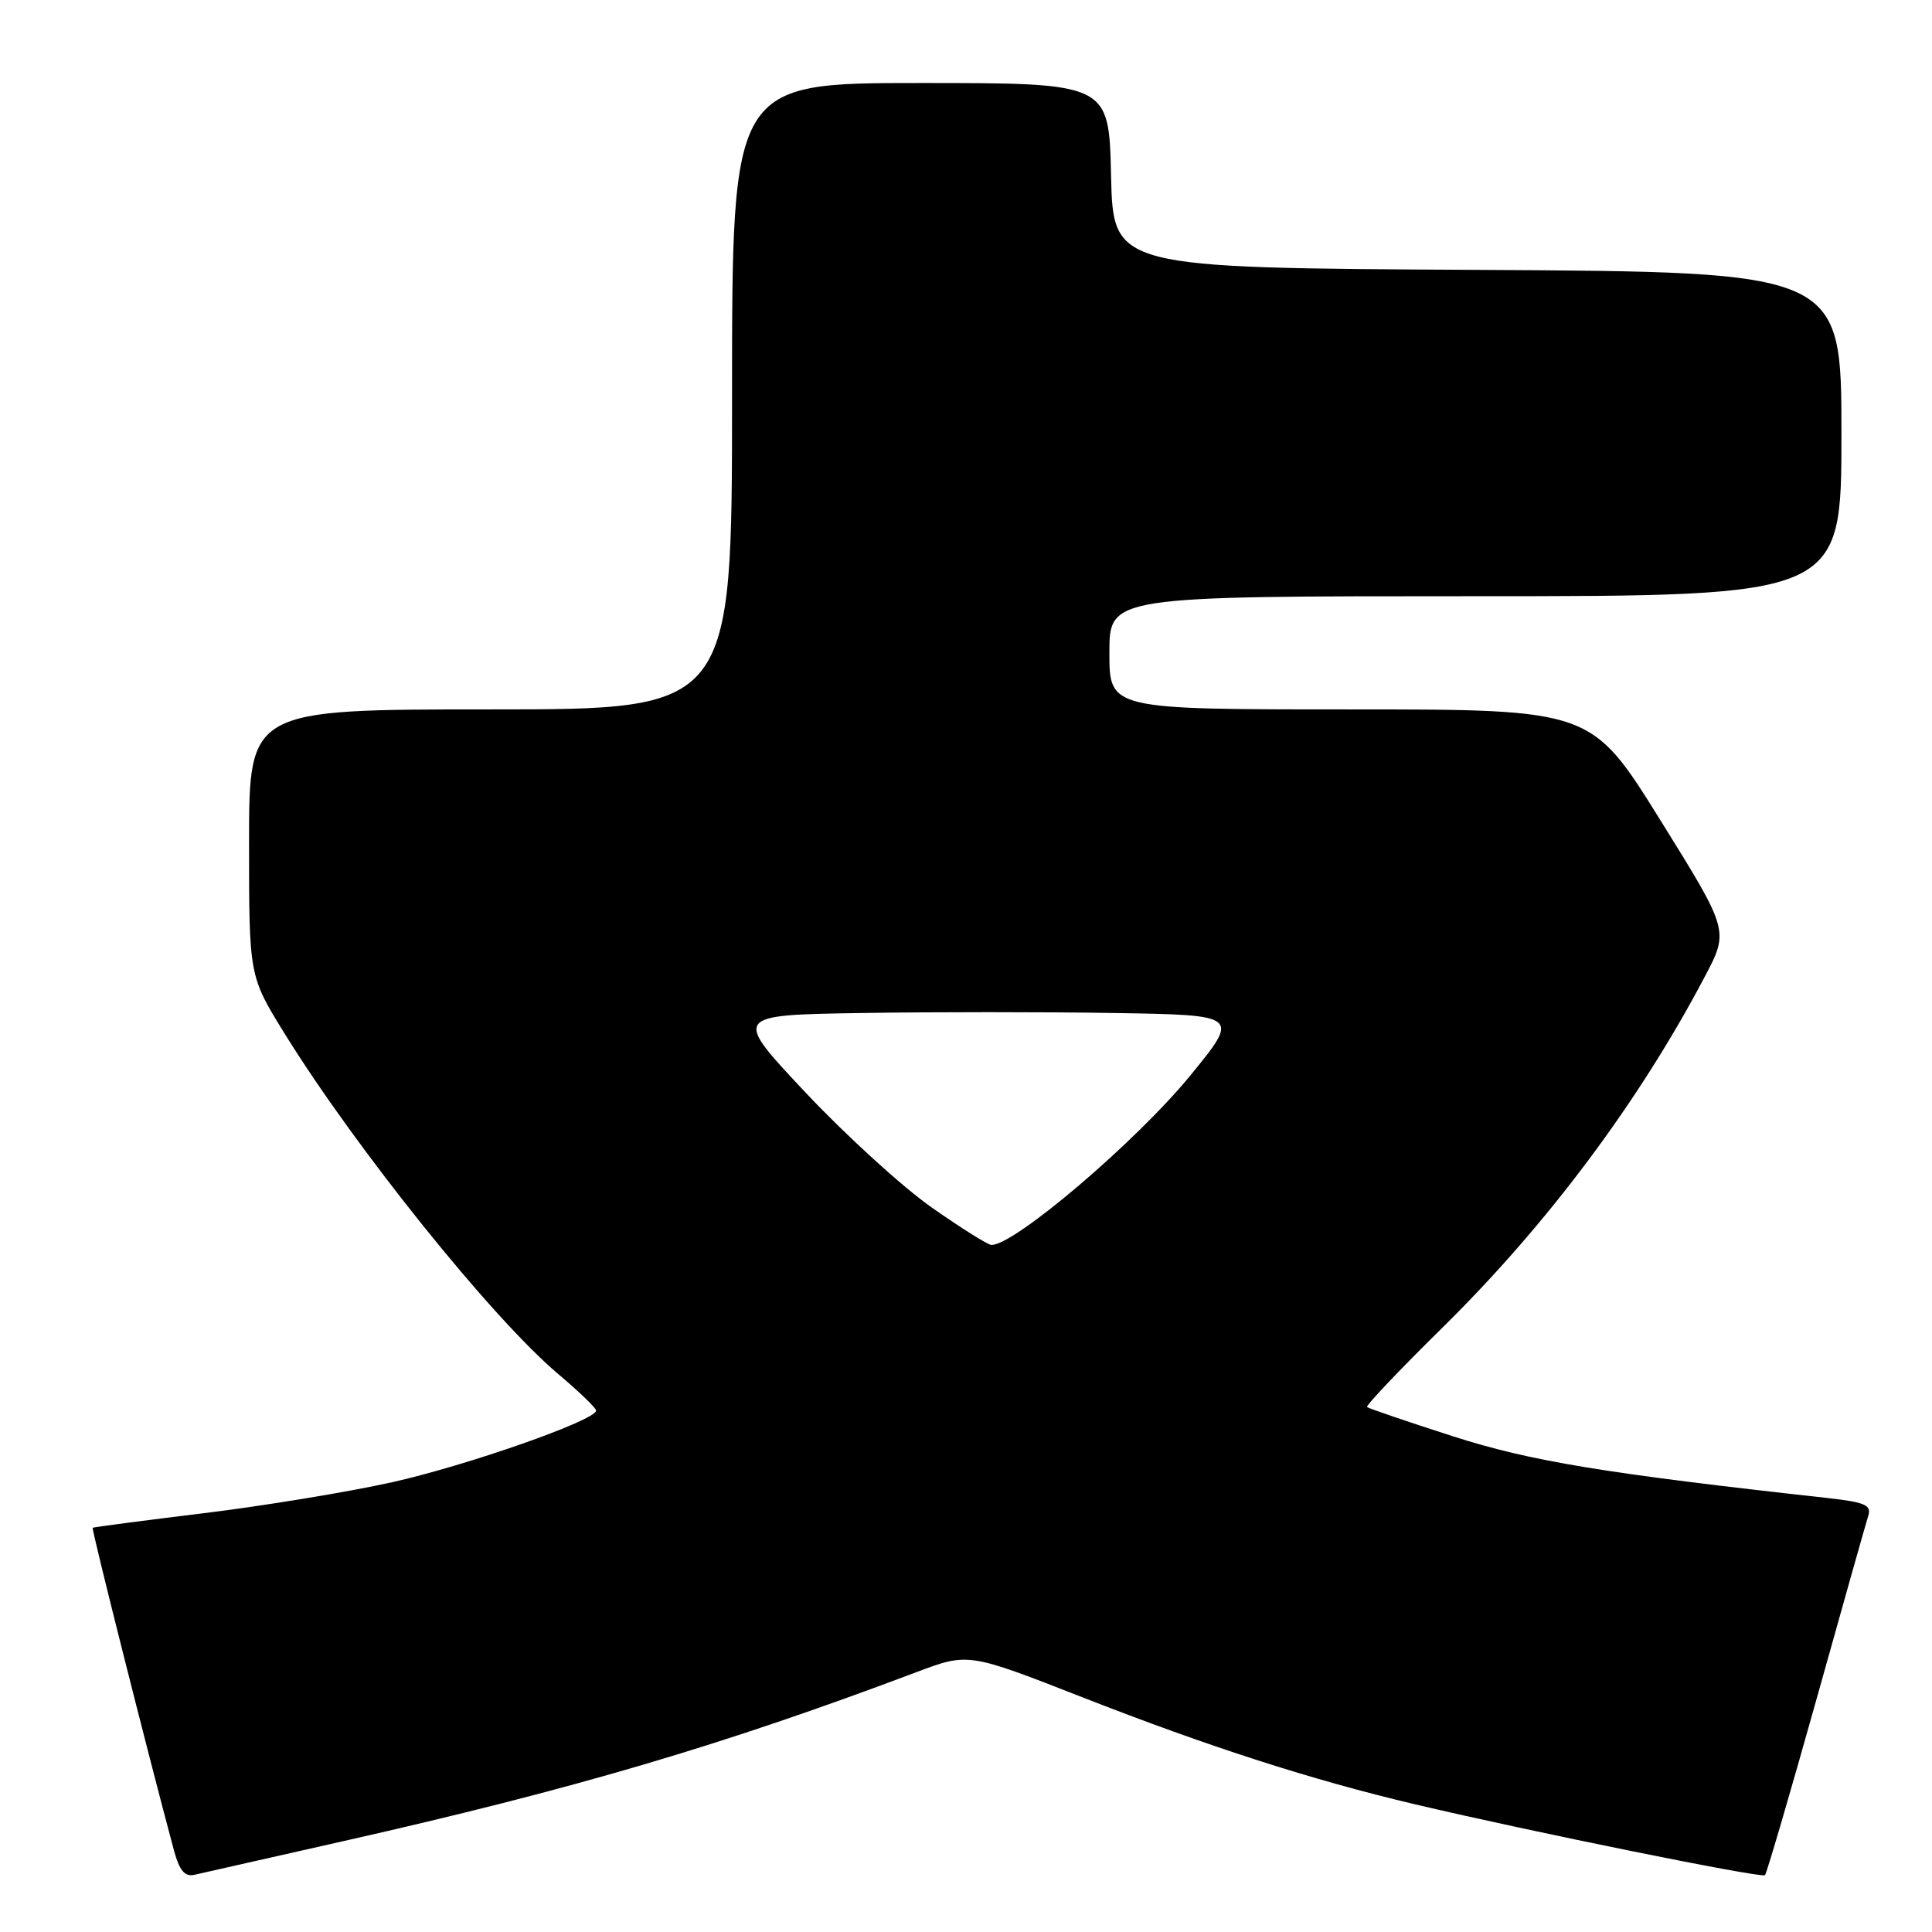 <?xml version="1.0" encoding="UTF-8" standalone="no"?>
<!DOCTYPE svg PUBLIC "-//W3C//DTD SVG 1.1//EN" "http://www.w3.org/Graphics/SVG/1.1/DTD/svg11.dtd" >
<svg xmlns="http://www.w3.org/2000/svg" xmlns:xlink="http://www.w3.org/1999/xlink" version="1.1" viewBox="0 0 256 256">
 <g >
 <path fill="currentColor"
d=" M 45.50 243.96 C 75.99 237.08 95.76 231.25 121.40 221.58 C 128.30 218.98 128.30 218.98 143.40 224.89 C 160.13 231.44 173.91 235.88 187.50 239.08 C 202.90 242.72 233.44 248.90 233.87 248.47 C 234.09 248.24 237.15 237.81 240.66 225.28 C 244.16 212.75 247.27 201.75 247.56 200.83 C 248.00 199.44 247.10 199.05 242.29 198.51 C 212.43 195.21 202.82 193.62 192.50 190.31 C 186.45 188.36 181.34 186.62 181.14 186.44 C 180.94 186.26 185.49 181.47 191.24 175.81 C 205.06 162.19 217.17 145.98 225.90 129.40 C 229.11 123.31 229.11 123.31 219.99 108.65 C 210.87 94.00 210.87 94.00 178.94 94.00 C 147.00 94.00 147.00 94.00 147.00 86.50 C 147.00 79.00 147.00 79.00 195.50 79.00 C 244.00 79.00 244.00 79.00 244.00 57.51 C 244.00 36.02 244.00 36.02 195.75 35.76 C 147.50 35.50 147.50 35.50 147.22 23.25 C 146.94 11.00 146.94 11.00 121.97 11.00 C 97.00 11.00 97.00 11.00 97.00 52.50 C 97.00 94.00 97.00 94.00 65.00 94.00 C 33.00 94.00 33.00 94.00 33.00 111.67 C 33.00 129.33 33.00 129.33 37.69 136.92 C 47.14 152.18 65.22 174.69 73.96 182.06 C 76.73 184.40 79.00 186.58 78.99 186.91 C 78.98 188.19 61.94 194.17 51.97 196.40 C 46.18 197.69 34.93 199.54 26.97 200.51 C 19.01 201.48 12.40 202.35 12.28 202.44 C 12.10 202.58 19.53 232.08 23.04 245.15 C 23.77 247.86 24.48 248.71 25.76 248.42 C 26.72 248.20 35.60 246.20 45.50 243.96 Z  M 123.50 160.03 C 119.65 157.34 112.13 150.49 106.79 144.82 C 97.08 134.50 97.08 134.50 114.11 134.23 C 123.47 134.08 138.58 134.08 147.70 134.23 C 164.27 134.50 164.27 134.50 157.73 142.50 C 150.54 151.29 134.33 165.09 131.35 164.96 C 130.88 164.94 127.35 162.72 123.50 160.03 Z "/>
</g>
</svg>